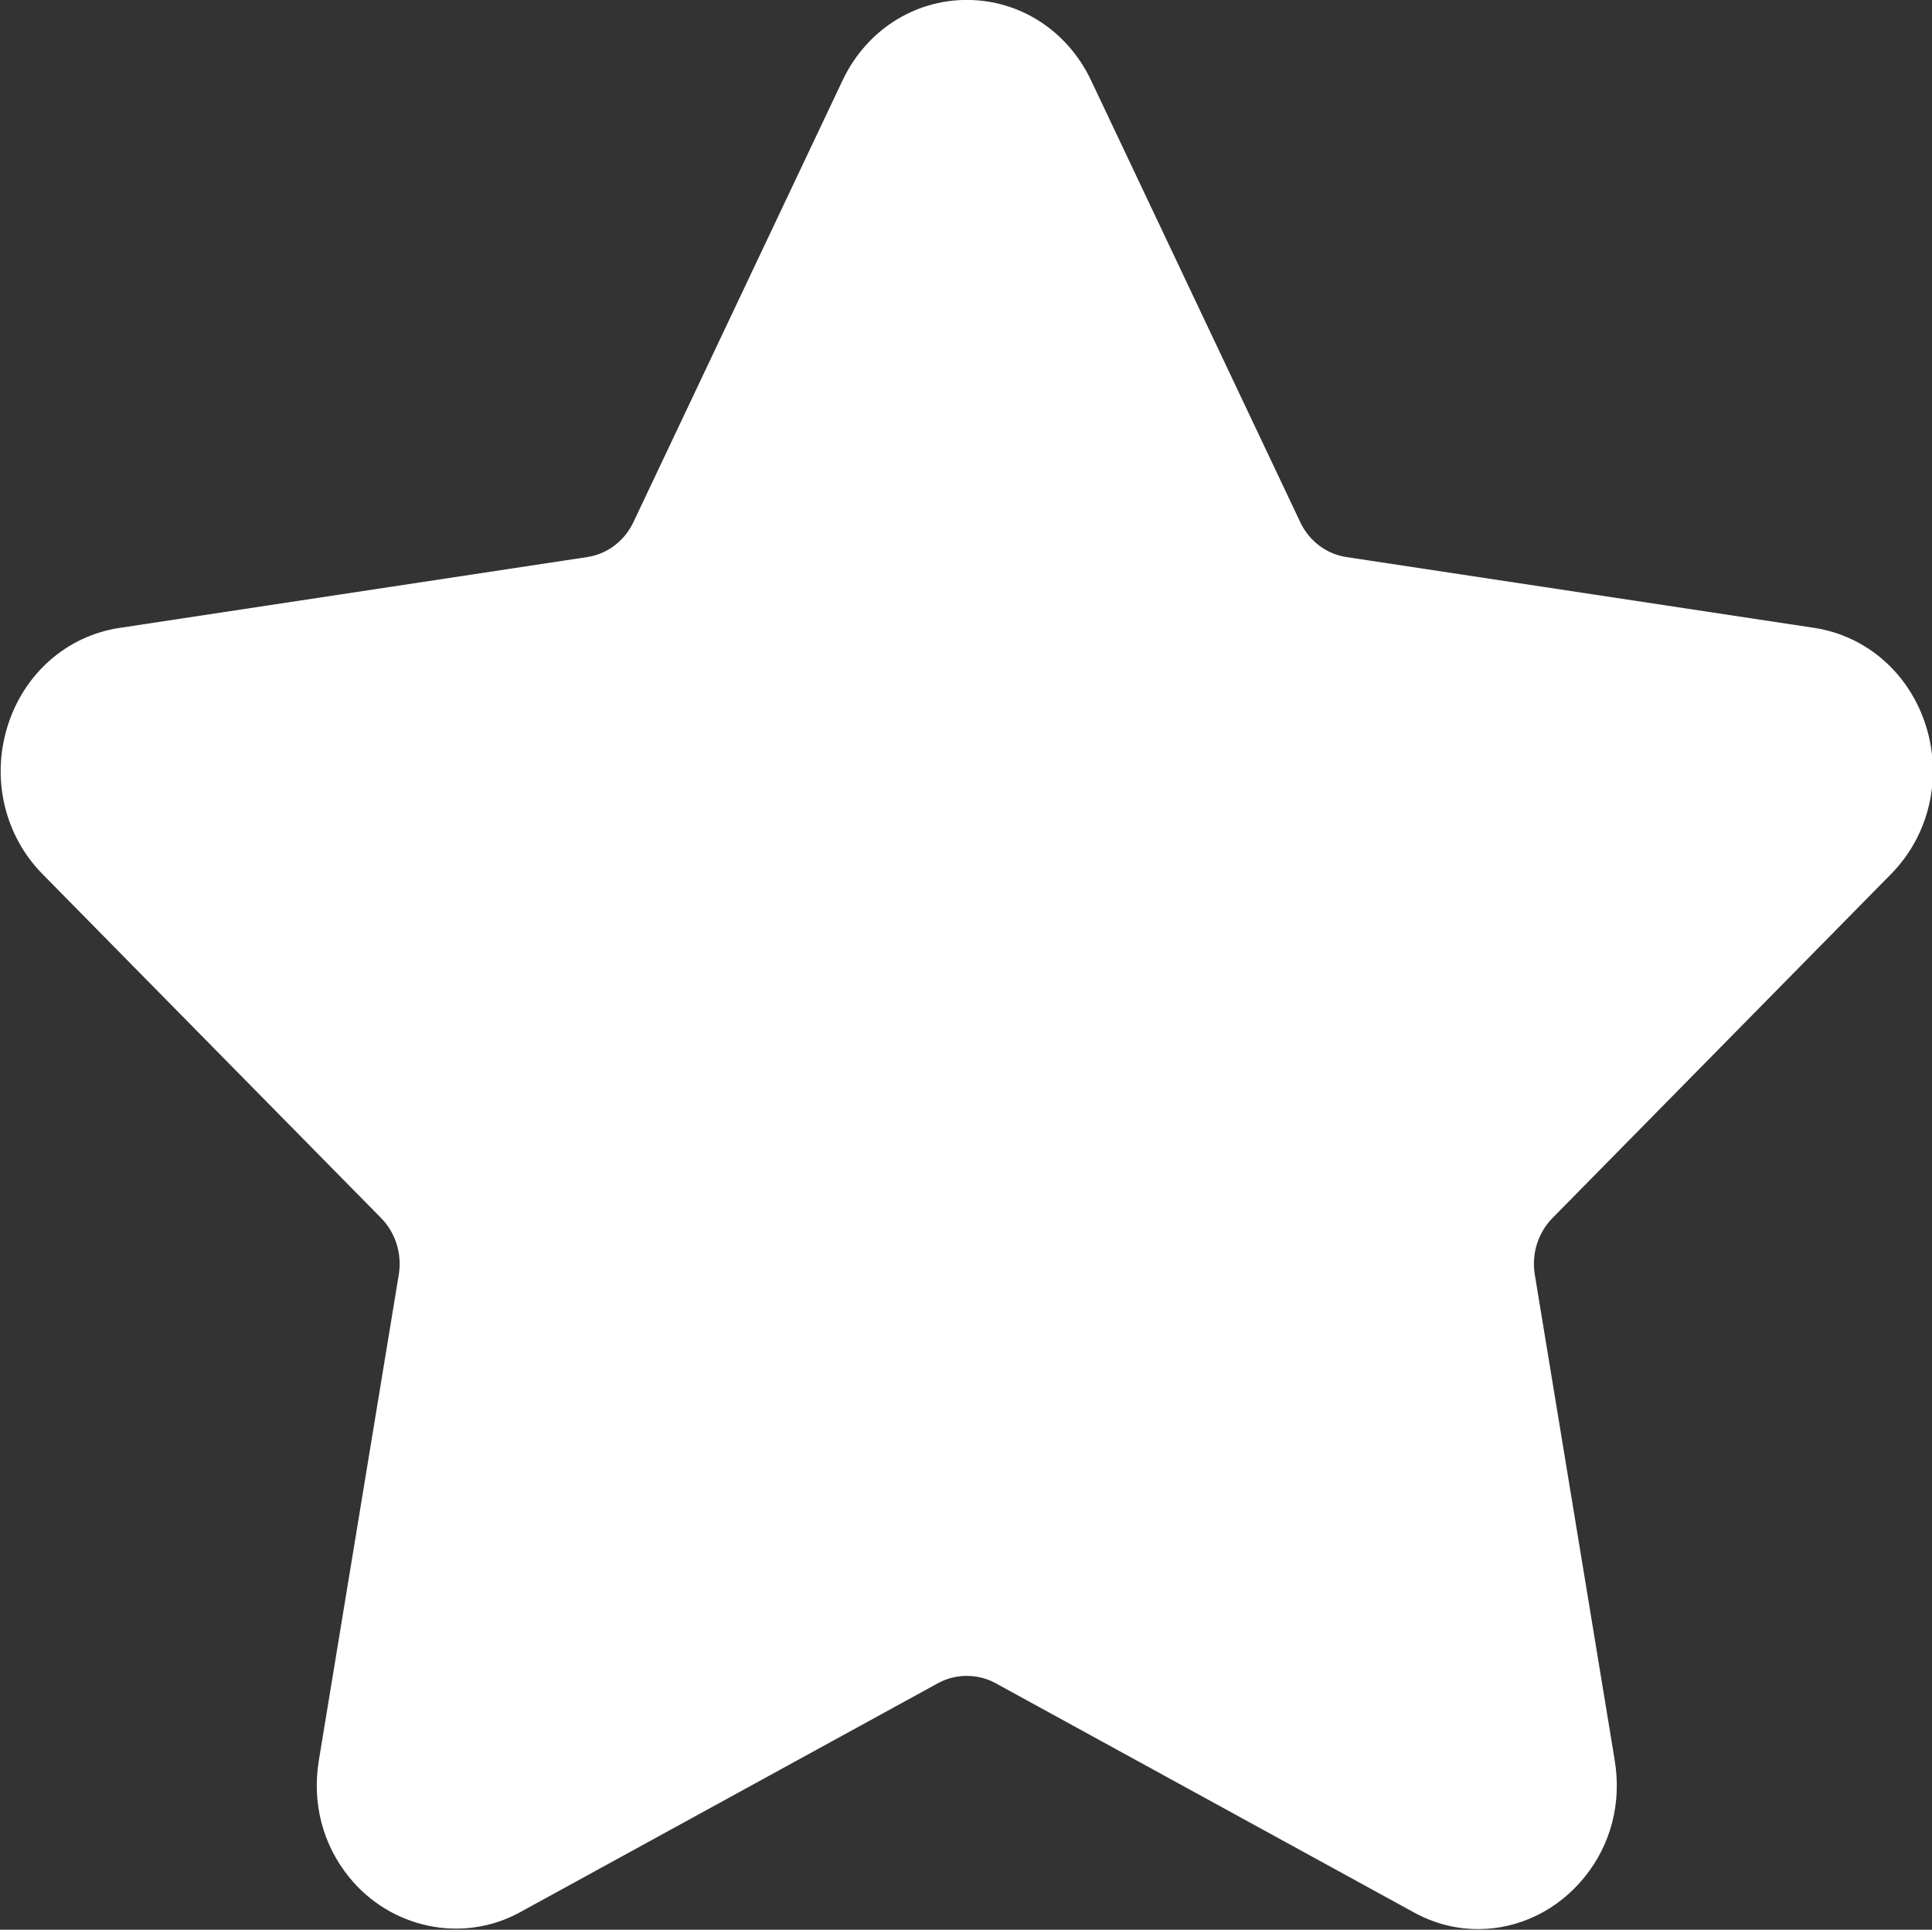 <svg xmlns="http://www.w3.org/2000/svg" xmlns:xlink="http://www.w3.org/1999/xlink" preserveAspectRatio="xMidYMid" width="33.031" height="33" viewBox="0 0 33.031 33">
  <rect x="0" y="0" width="33.031" height="33" fill="#333333" stroke="none"/>
  <defs>
    <style>
      .cls-1 {
        fill: #fff;
        fill-rule: evenodd;
      }
    </style>
  </defs>
  <path d="M32.329,14.949 C32.980,14.289 33.209,13.319 32.929,12.418 C32.647,11.517 31.915,10.874 31.016,10.737 L23.017,9.526 C22.676,9.474 22.382,9.251 22.230,8.929 L18.654,1.375 C18.252,0.526 17.438,-0.001 16.529,-0.001 C15.622,-0.001 14.807,0.526 14.405,1.375 L10.829,8.930 C10.676,9.252 10.382,9.475 10.041,9.526 L2.042,10.738 C1.143,10.874 0.410,11.518 0.129,12.419 C-0.151,13.320 0.078,14.290 0.729,14.950 L6.516,20.830 C6.763,21.081 6.876,21.443 6.818,21.796 L5.452,30.099 C5.331,30.830 5.515,31.541 5.969,32.101 C6.674,32.975 7.905,33.241 8.889,32.702 L16.042,28.781 C16.341,28.618 16.718,28.619 17.016,28.781 L24.170,32.702 C24.518,32.893 24.889,32.989 25.272,32.989 C25.971,32.989 26.634,32.665 27.090,32.101 C27.544,31.541 27.727,30.828 27.606,30.099 L26.240,21.796 C26.182,21.442 26.295,21.081 26.542,20.830 L32.329,14.949 Z" class="cls-1"/>
</svg>
